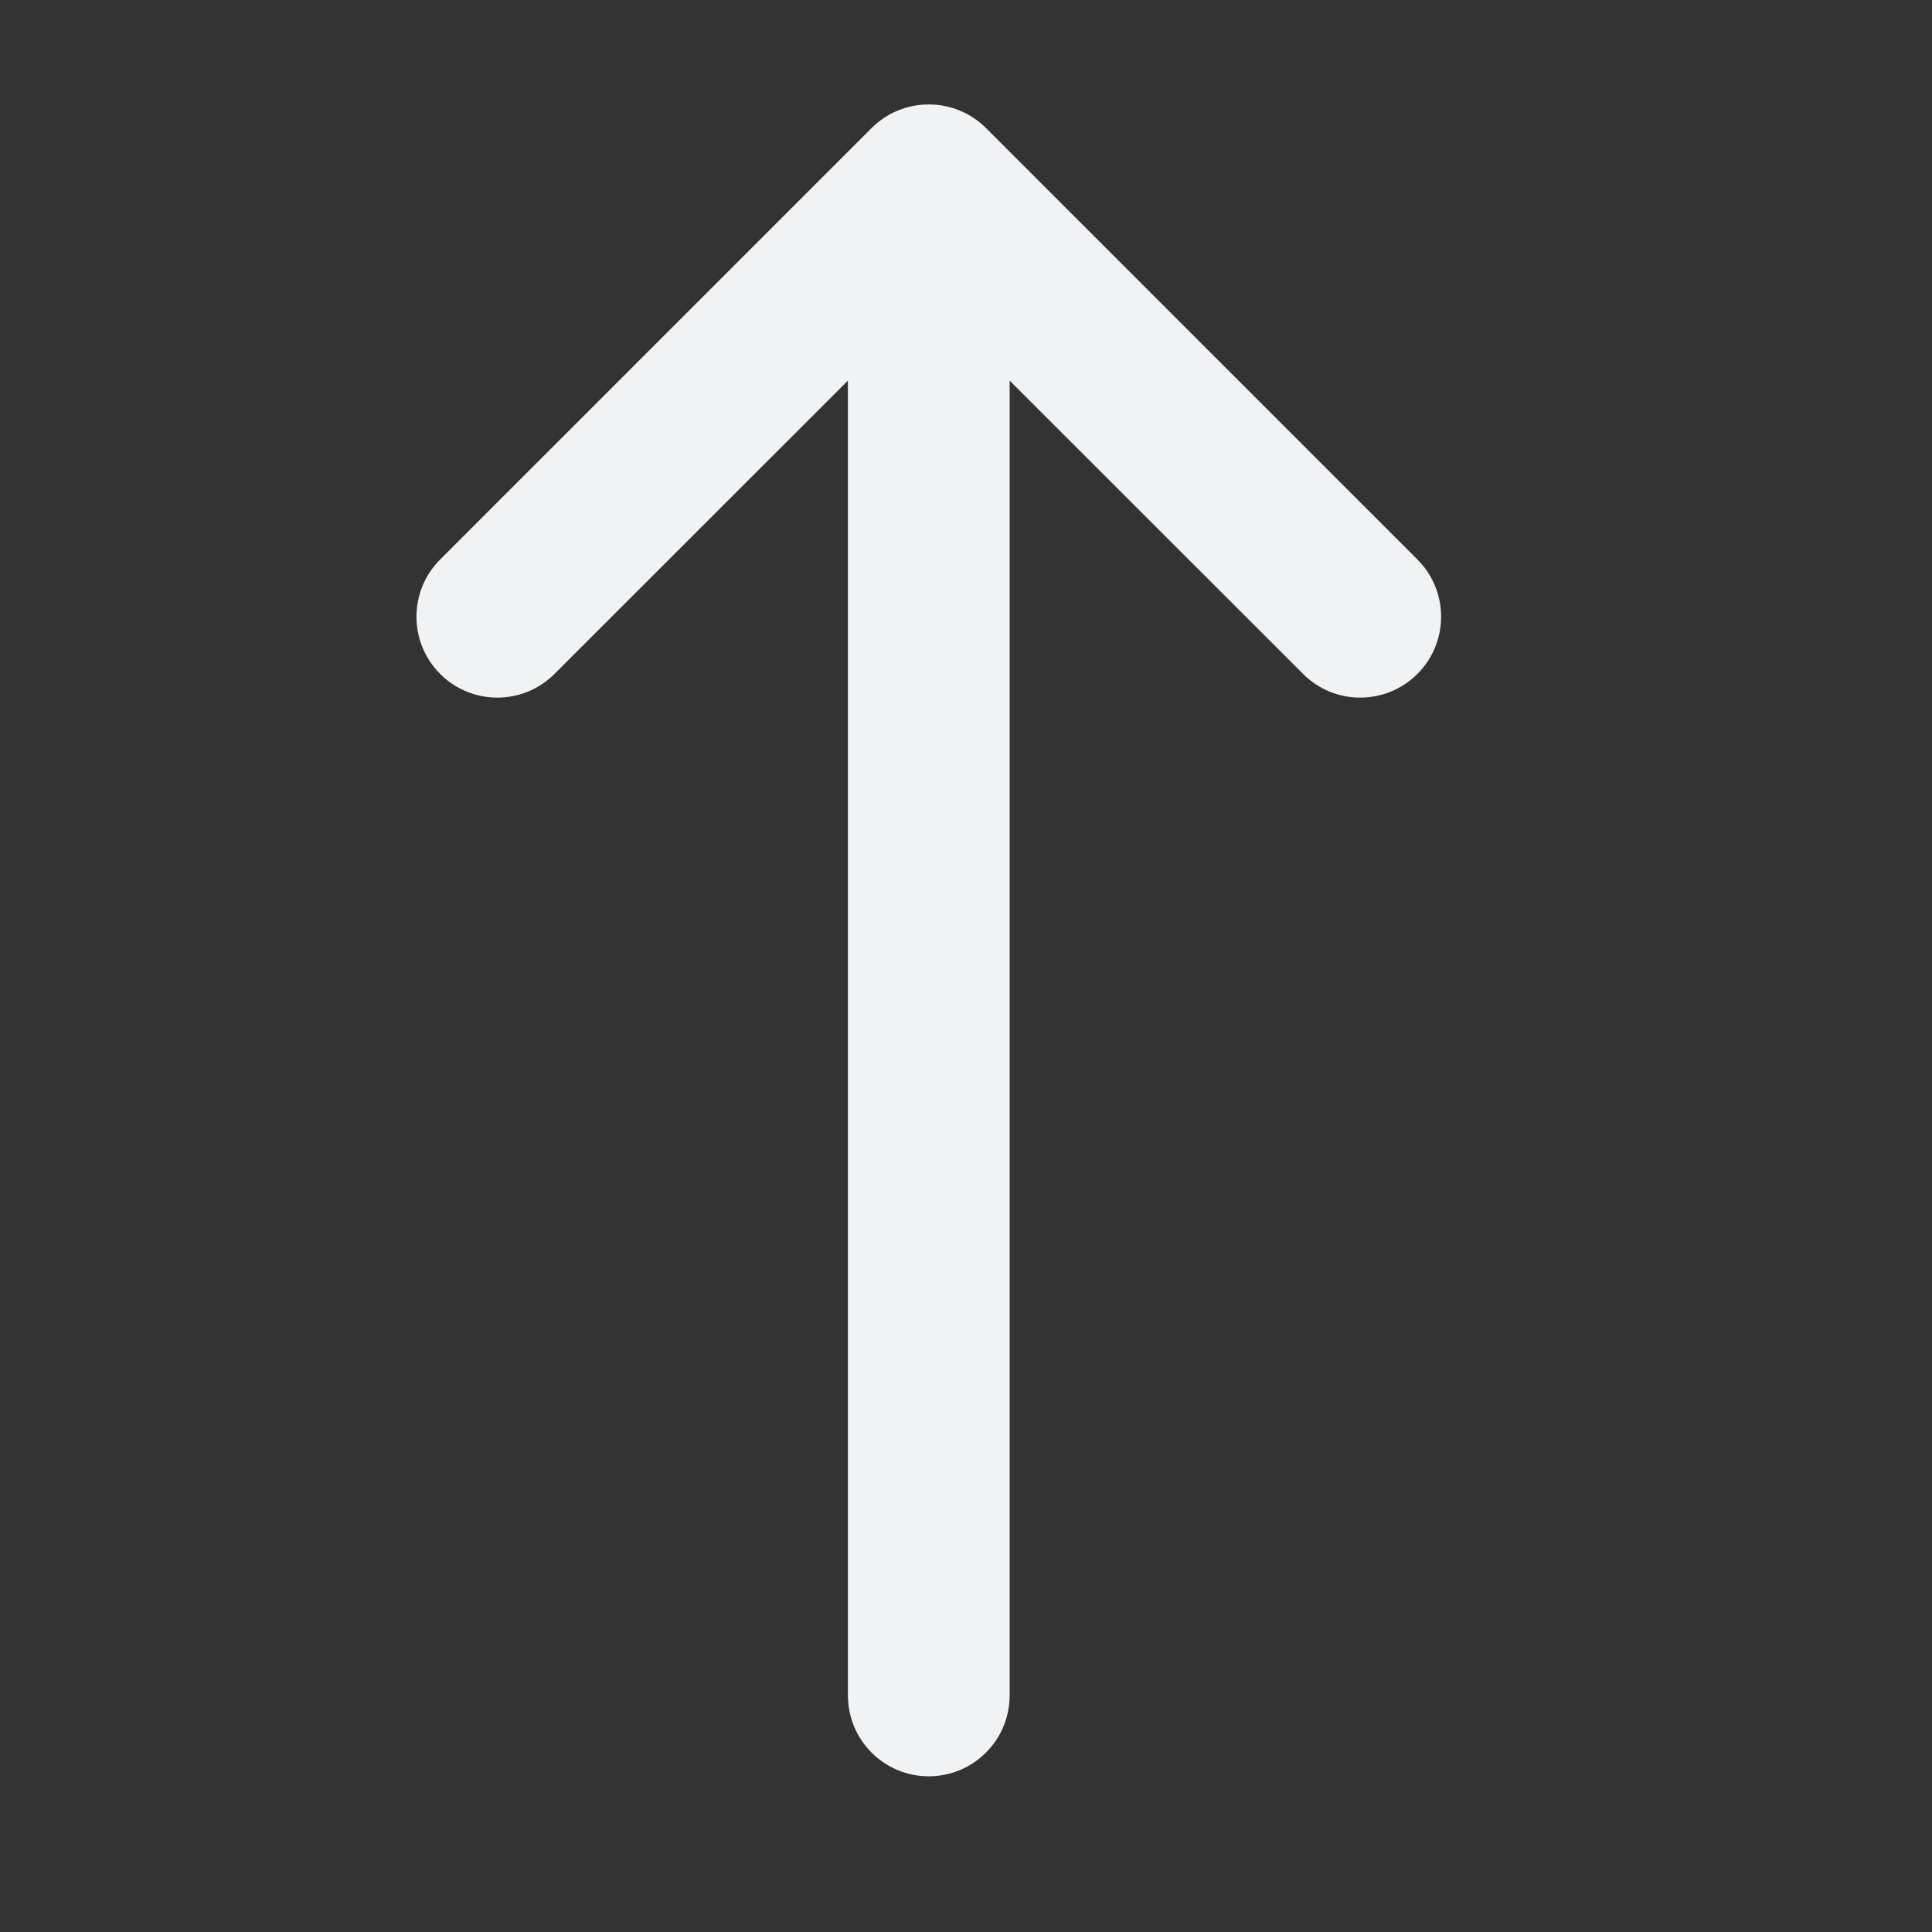 <svg width="17" height="17" viewBox="0 0 17 17" fill="none" xmlns="http://www.w3.org/2000/svg">
<rect x="0" y="0" width="17" height="17" fill="#333333" stroke="none"/>
<g clip-path="url(#clip0_88_3195)">
<path d="M8.676 1.127L12.472 4.923C12.75 5.201 12.75 5.652 12.472 5.93C12.194 6.208 11.743 6.208 11.466 5.93L8.884 3.349L8.884 14.918C8.884 15.311 8.566 15.63 8.172 15.63C7.779 15.63 7.461 15.311 7.461 14.918L7.461 3.349L4.879 5.93C4.601 6.208 4.151 6.208 3.873 5.93C3.595 5.652 3.595 5.201 3.873 4.923L7.669 1.127C7.734 1.062 7.809 1.012 7.889 0.977C7.892 0.976 7.896 0.974 7.9 0.973C7.984 0.938 8.076 0.919 8.172 0.919C8.269 0.919 8.361 0.938 8.445 0.973C8.529 1.007 8.608 1.059 8.676 1.127Z" fill="#F0F2F4"/>
</g>
<defs>
<clipPath id="clip0_88_3195">
<rect width="16.346" height="16.346" fill="white" transform="matrix(-1 0 0 -1 16.345 16.447)"/>
</clipPath>
</defs>
</svg>
